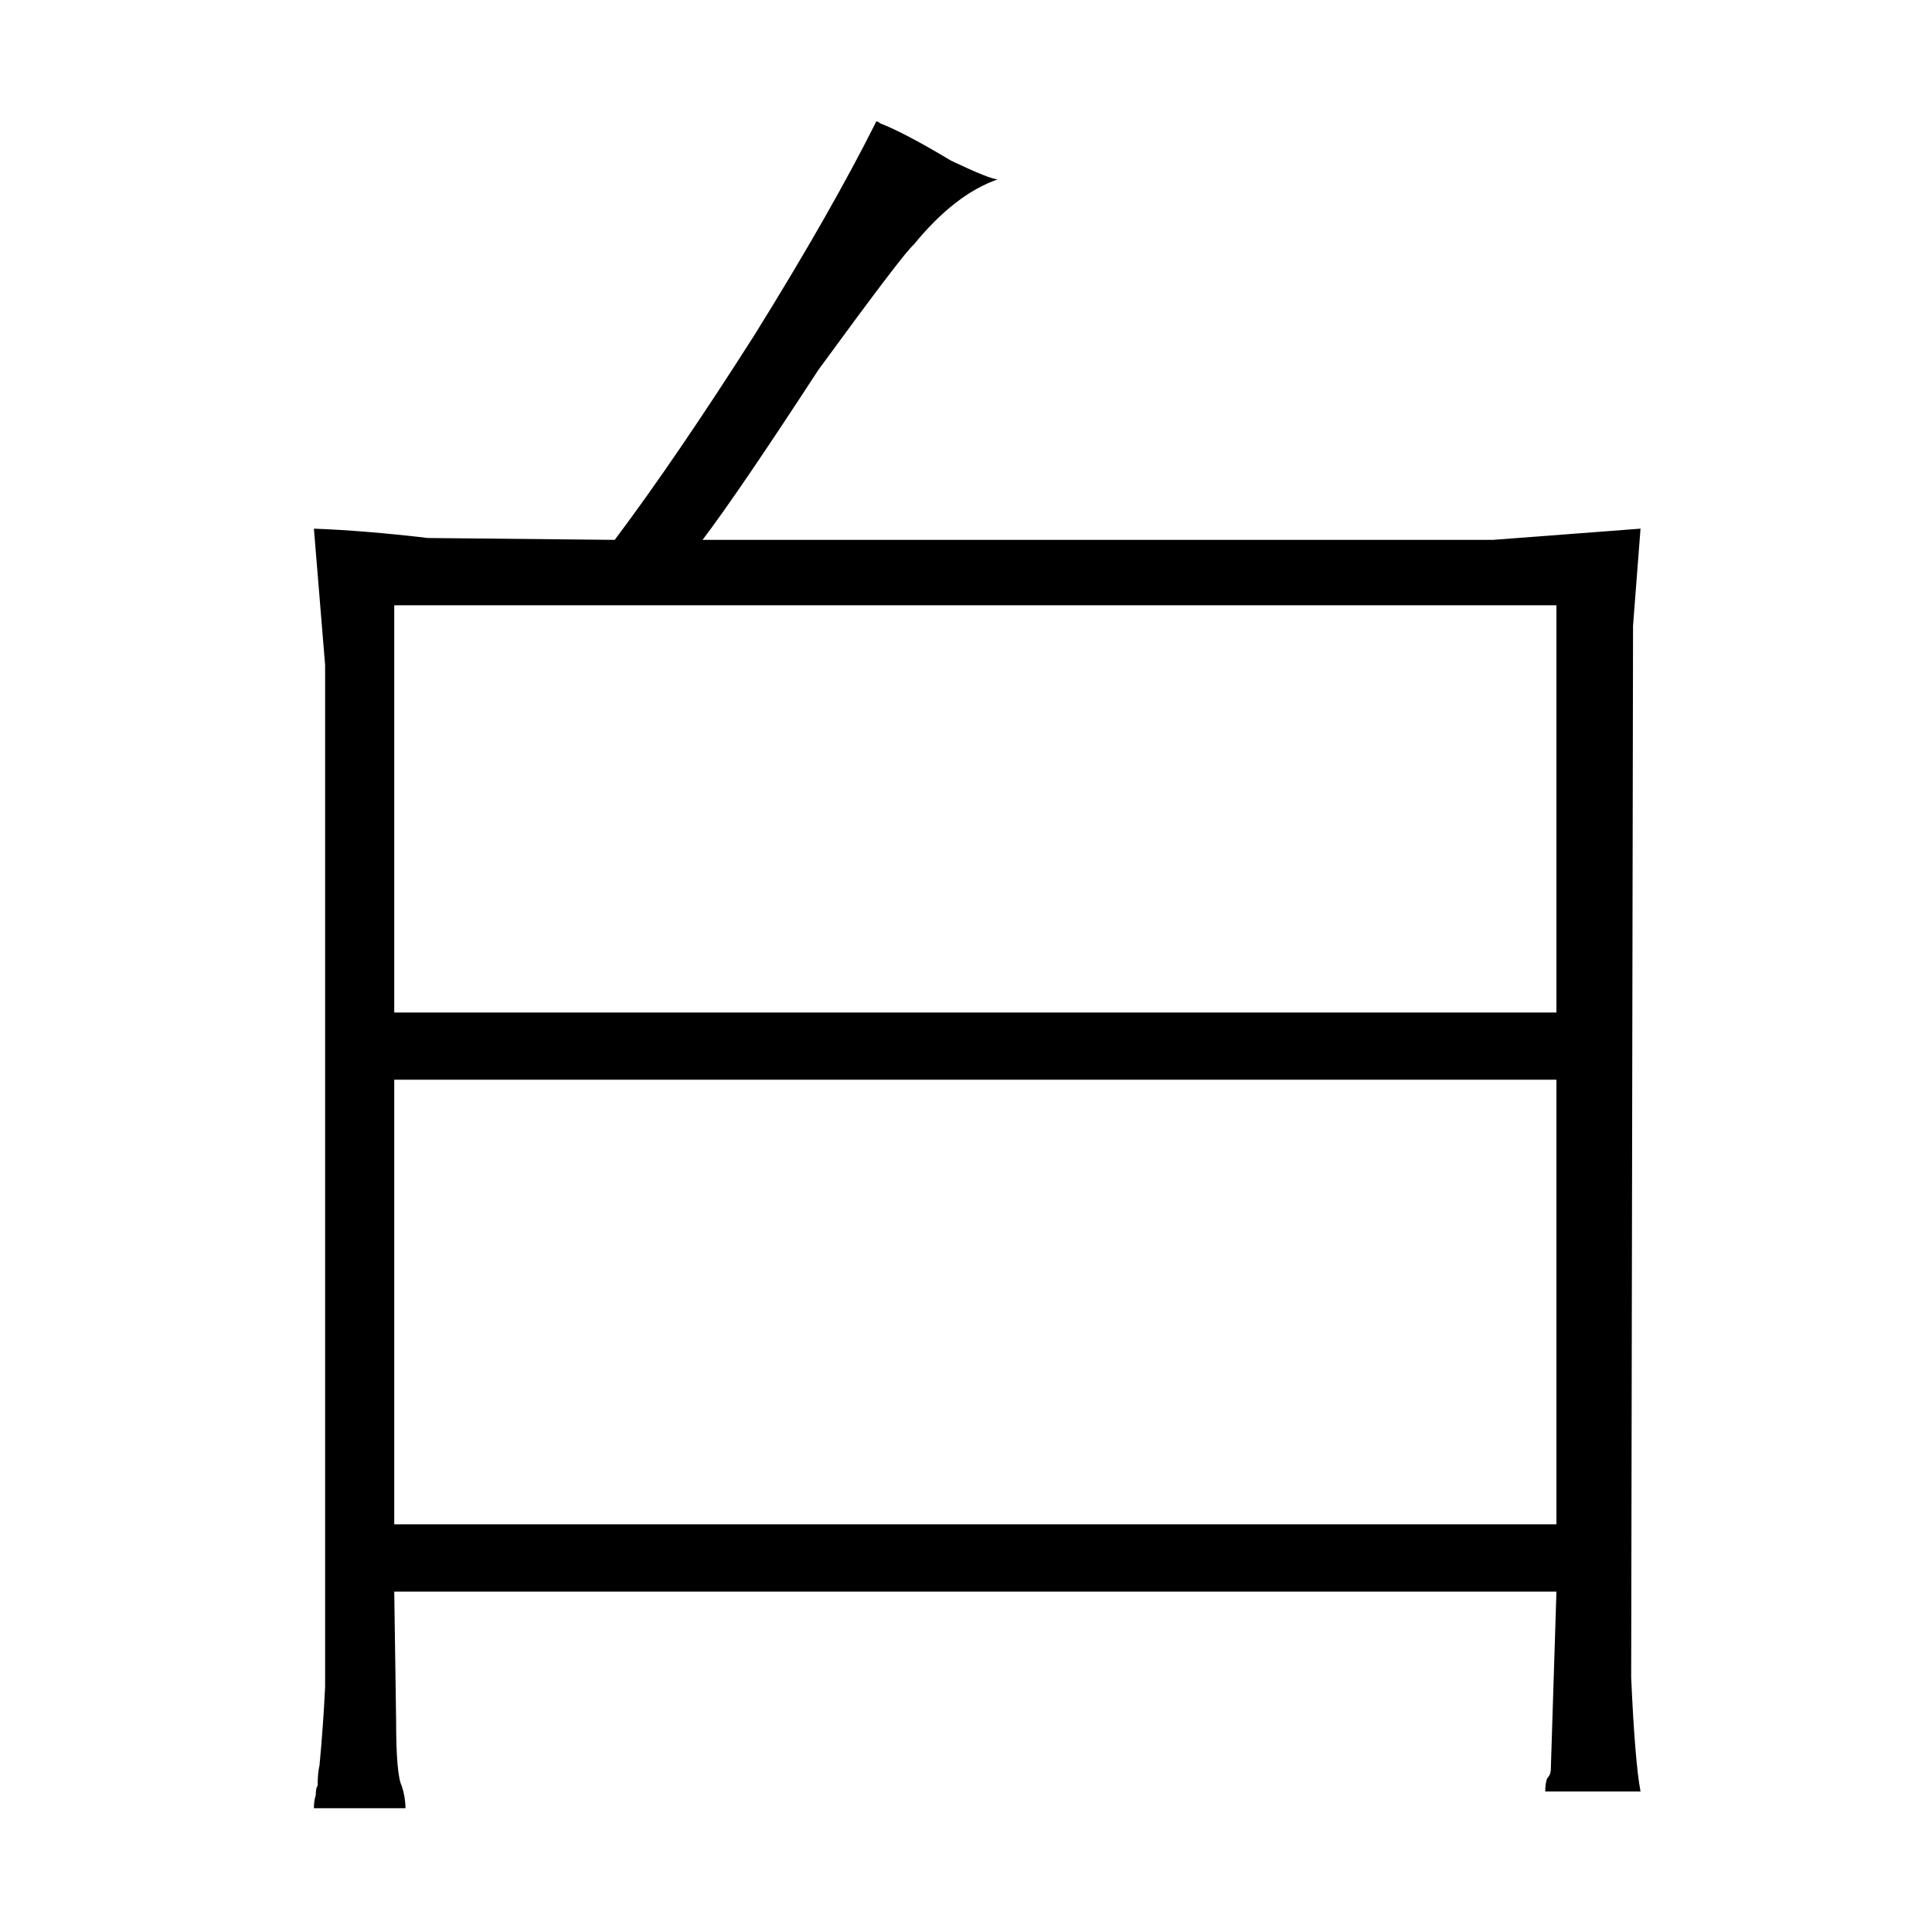 <?xml version="1.0" standalone="no"?>
<!DOCTYPE svg PUBLIC "-//W3C//DTD SVG 1.1//EN" "http://www.w3.org/Graphics/SVG/1.1/DTD/svg11.dtd" >
<svg xmlns="http://www.w3.org/2000/svg" xmlns:xlink="http://www.w3.org/1999/xlink" version="1.1" viewBox="-10 0 1034 1024">
  <g transform="matrix(1 0 0 -1 0 820)">
   <path fill="currentColor"
d="M164 -83q-1 -21 -3 -42q-1 -4 -1 -11q-1 -1 -1 -5q-1 -3 -1 -7h49q0 6 -2 12q-3 6 -3 35l-1 69h622l-3 -95q0 -3 -2 -5q-1 -3 -1 -7h51q-3 16 -5 61l1 563l4 52l-79 -6h-423q19 25 62 91q46 63 51 67q22 27 45 35q-4 0 -25 10q-25 15 -38 20q-1 1 -2 1q-24 -48 -65 -114
q-42 -66 -75 -110l-100 1q-34 4 -61 5l6 -73v-547zM823 242v-238h-622v238h622zM201 278v218h622v-218h-622z" />
  </g>

</svg>
